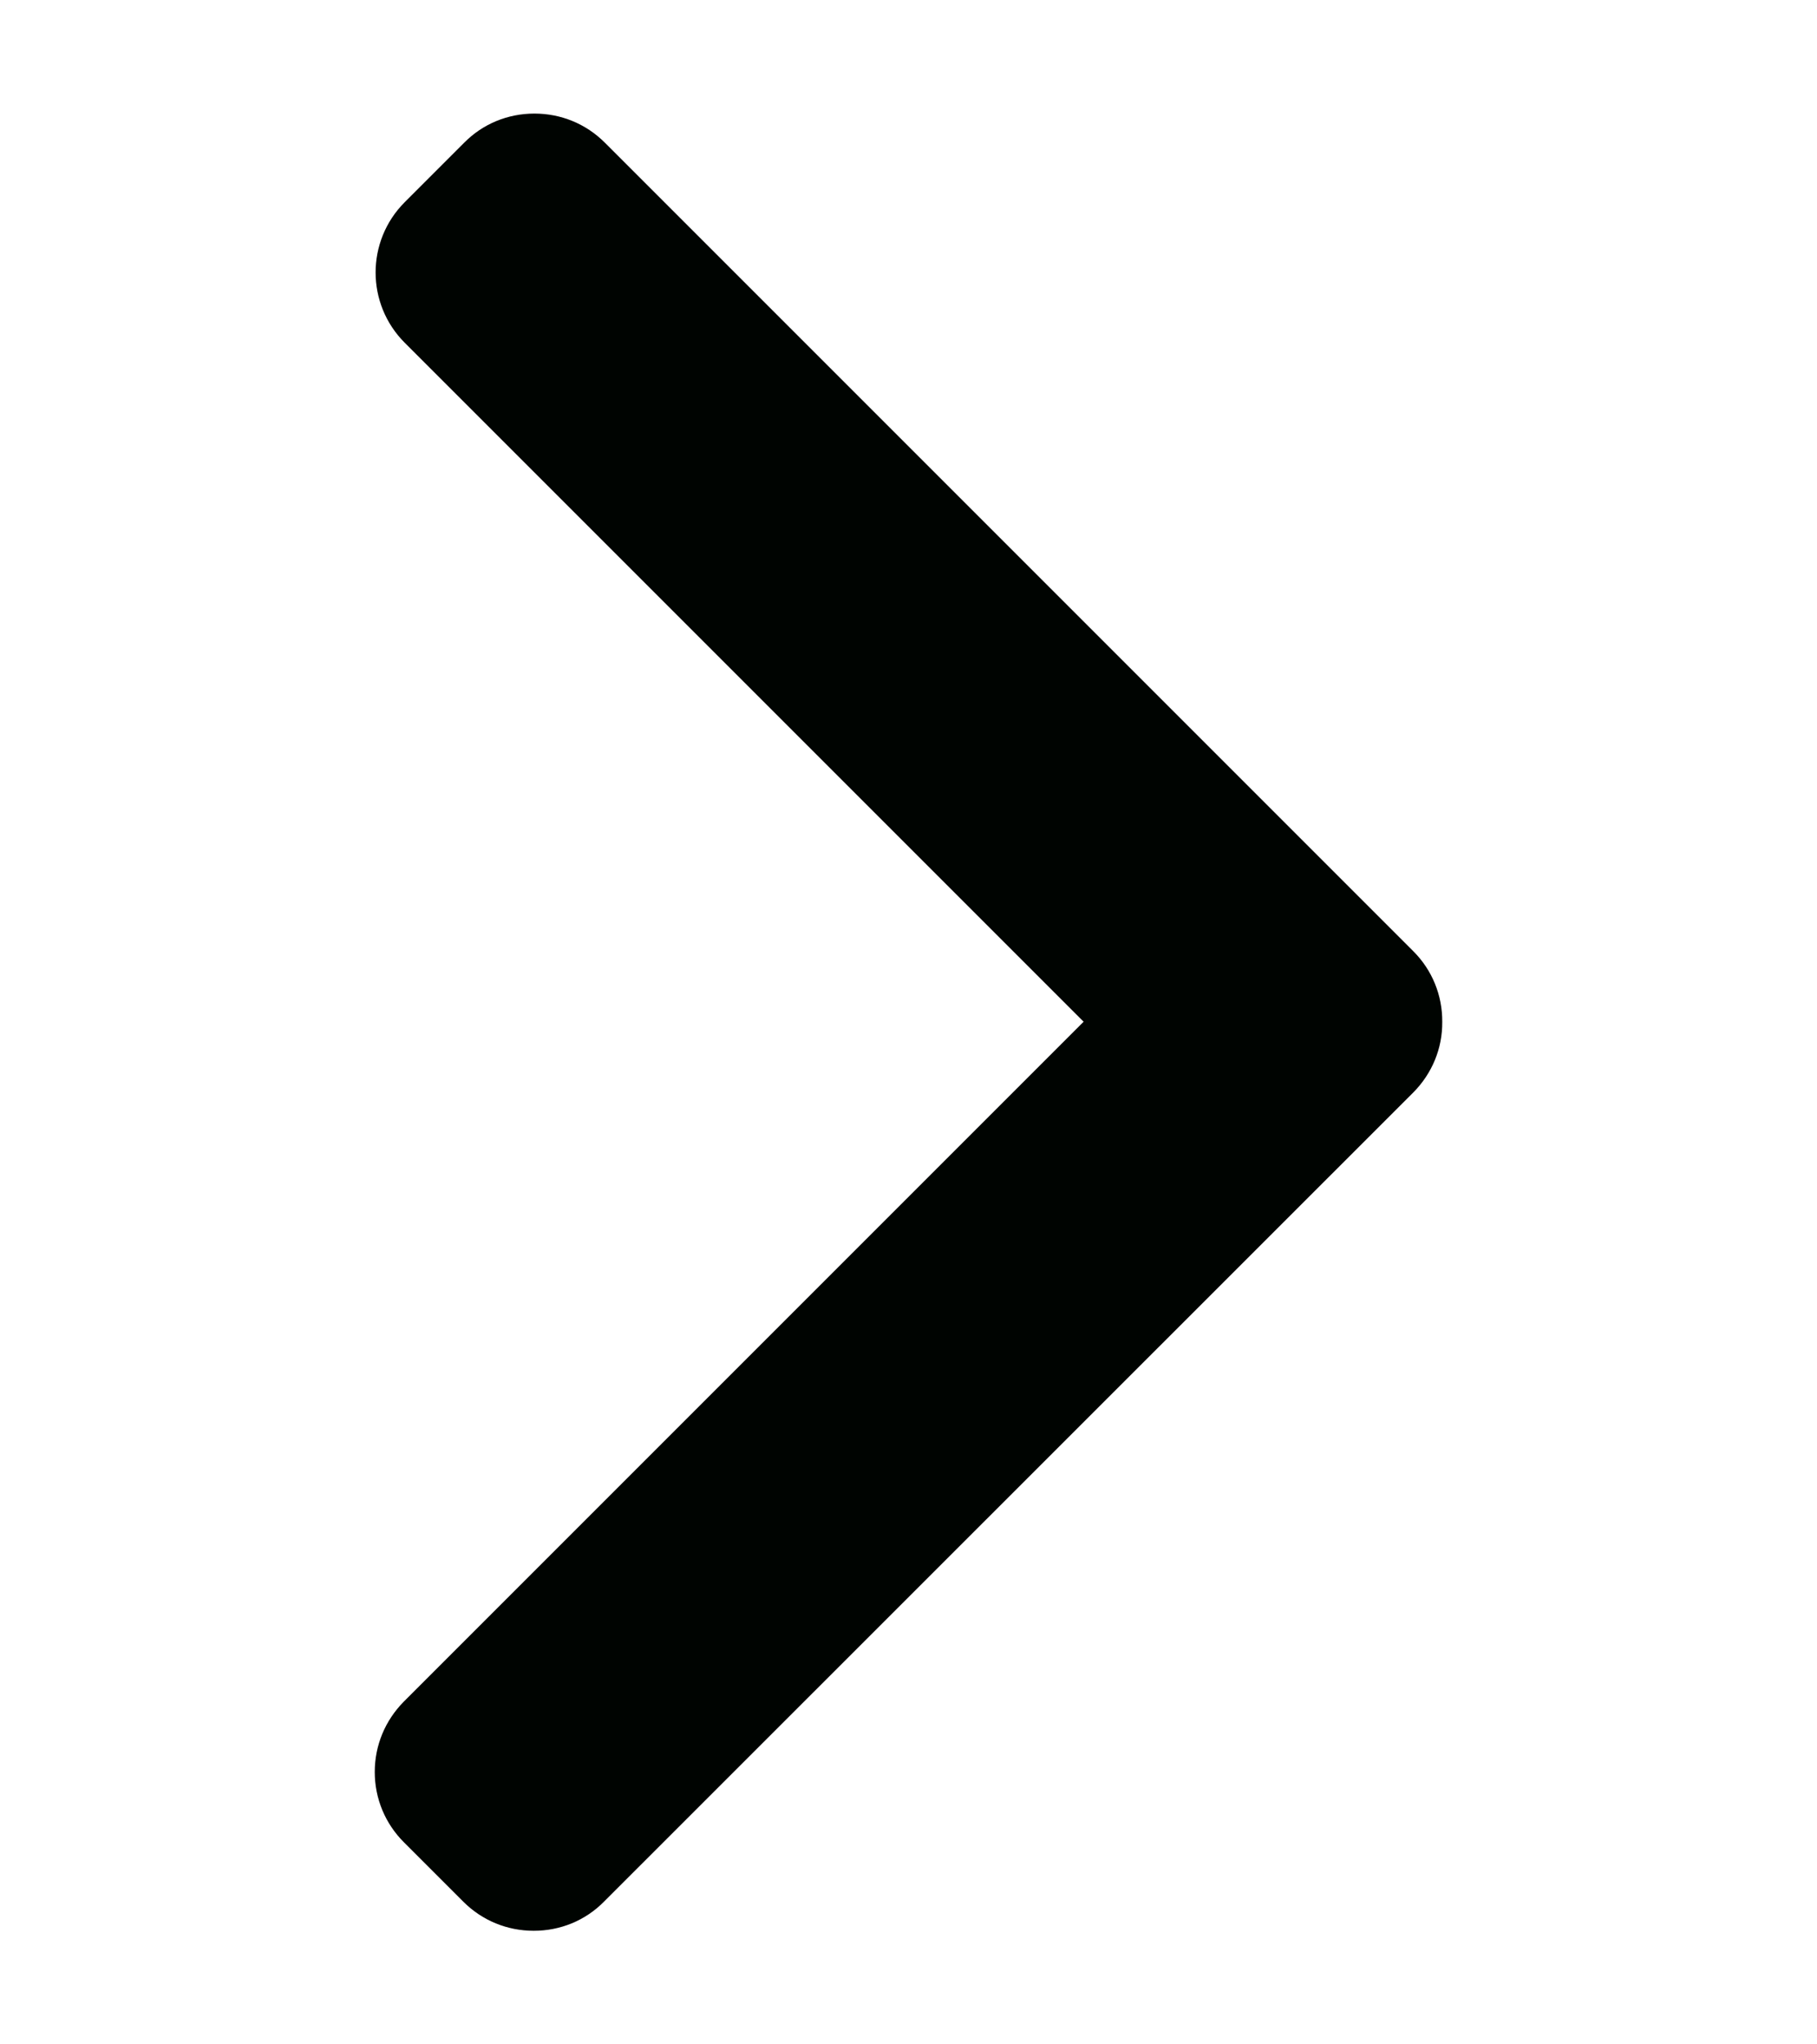 <svg width="8" height="9" viewBox="0 0 8 9" fill="none" xmlns="http://www.w3.org/2000/svg">
<g clip-path="url(#clip0_3121_10930)">
<path d="M6.223 4.188L2.663 0.628C2.58 0.545 2.47 0.5 2.353 0.5C2.236 0.5 2.126 0.545 2.044 0.628L1.782 0.89C1.611 1.061 1.611 1.338 1.782 1.509L4.771 4.498L1.778 7.491C1.696 7.574 1.65 7.683 1.65 7.801C1.65 7.918 1.696 8.028 1.778 8.11L2.04 8.372C2.123 8.455 2.233 8.5 2.35 8.5C2.467 8.5 2.577 8.455 2.659 8.372L6.223 4.809C6.305 4.726 6.351 4.616 6.35 4.499C6.351 4.381 6.305 4.27 6.223 4.188Z" fill="#000401"/>
</g>
<defs>
<clipPath id="clip0_3121_10930">
<rect width="8" height="8" fill="white" transform="translate(0 0.5)"/>
</clipPath>
</defs>
</svg>
